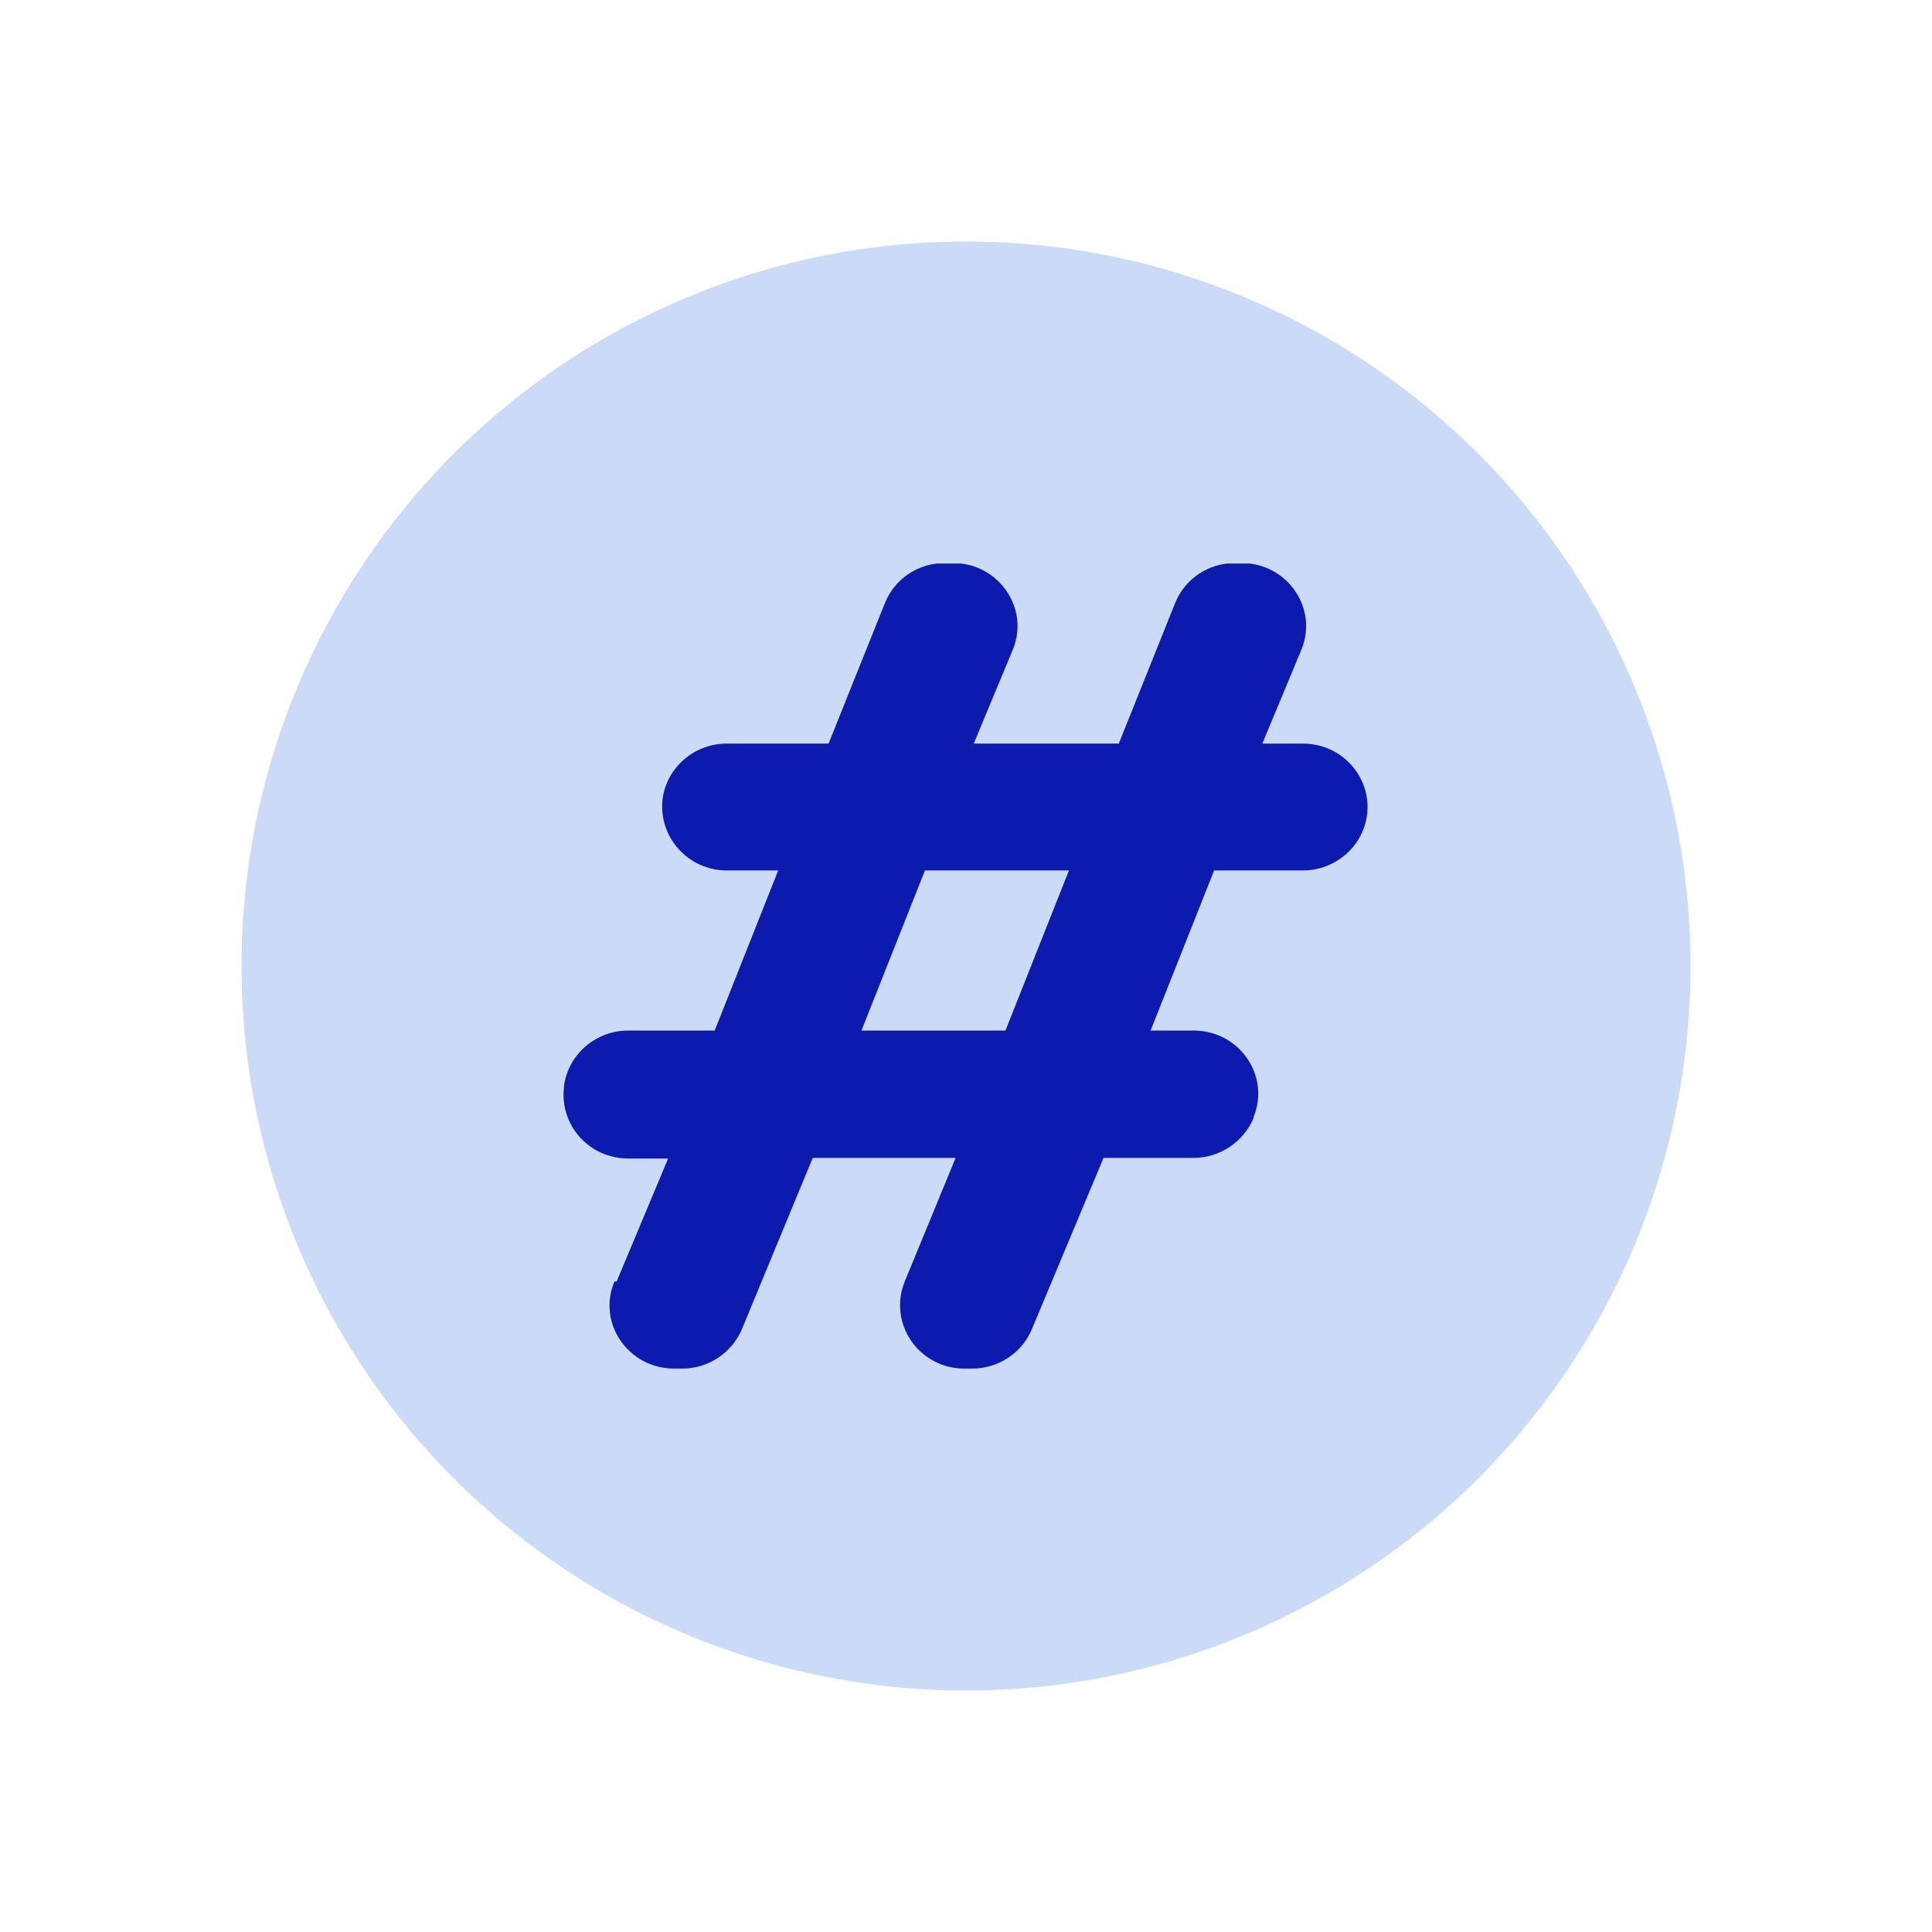 <svg width="24" height="24" viewBox="0 0 24 24" fill="none" xmlns="http://www.w3.org/2000/svg">
<circle cx="12" cy="12" r="9" fill="#CBDAF7"/>
<g clip-path="url(#clip0_1062_103937)">
<path d="M7.66 15.919L8.3 14.391H7.803C7.313 14.391 6.946 13.97 7.007 13.496V13.483C7.062 13.096 7.402 12.802 7.803 12.802H8.878L9.667 10.813H9.028C8.545 10.813 8.171 10.392 8.232 9.918C8.286 9.531 8.626 9.237 9.028 9.237H10.293L10.994 7.488C11.116 7.188 11.409 6.994 11.735 6.994H11.837C12.409 6.994 12.796 7.562 12.579 8.076L12.096 9.237H13.898L14.599 7.488C14.722 7.188 15.014 6.994 15.341 6.994H15.422C15.994 6.994 16.381 7.562 16.164 8.076L15.681 9.237H16.184C16.749 9.237 17.137 9.791 16.933 10.312C16.81 10.612 16.517 10.813 16.184 10.813H15.082L14.293 12.802H14.83C15.395 12.802 15.783 13.363 15.572 13.877V13.89C15.443 14.19 15.15 14.384 14.824 14.384H13.708L12.817 16.514C12.694 16.807 12.402 17.001 12.075 17.001H11.98C11.415 17.001 11.028 16.44 11.239 15.919L11.871 14.384H10.096L9.218 16.507C9.096 16.8 8.803 17.001 8.477 17.001H8.375C7.803 17.001 7.415 16.433 7.633 15.919H7.66ZM10.701 12.802H12.49L13.279 10.813H11.49L10.701 12.802Z" fill="#0C1AAD"/>
</g>
<defs>
<clipPath id="clip0_1062_103937">
<rect width="10" height="10" fill="white" transform="translate(7 7)"/>
</clipPath>
</defs>
</svg>
